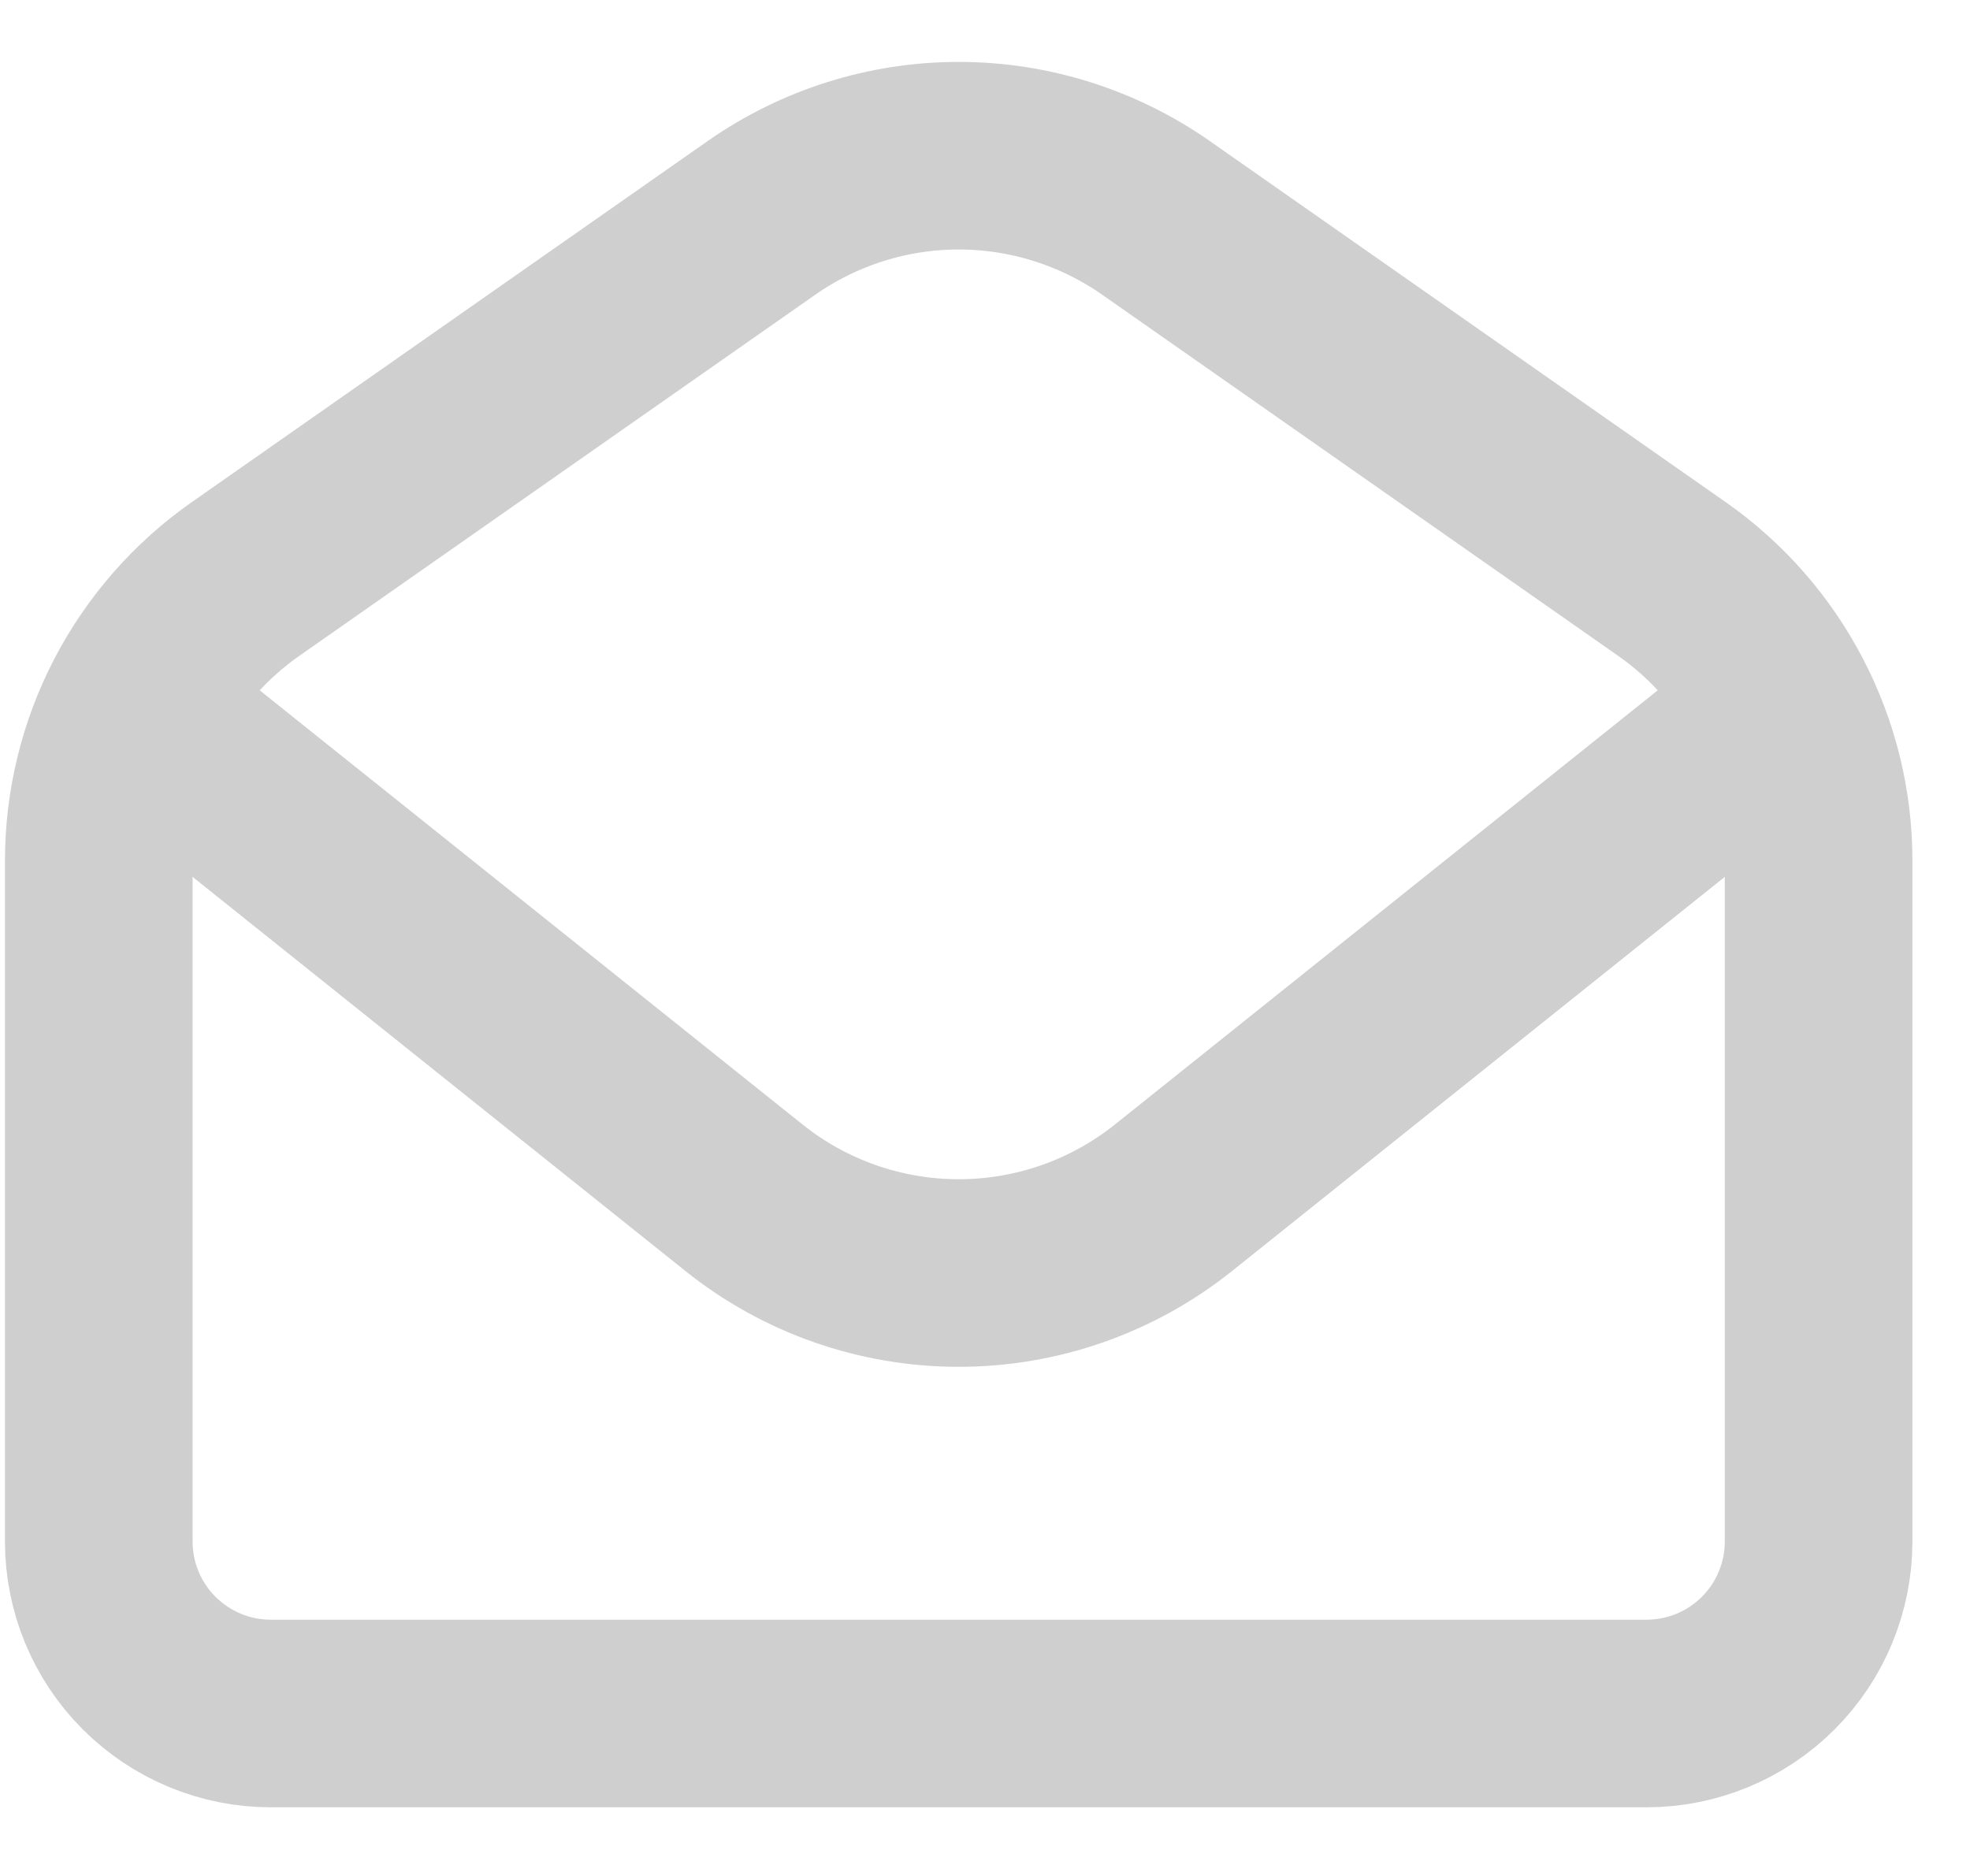 <svg width="21" height="20" viewBox="0 0 21 20" fill="none" xmlns="http://www.w3.org/2000/svg">
<path d="M1.053 9.177C1.053 8.587 1.195 8.007 1.467 7.484C1.74 6.961 2.134 6.511 2.617 6.173L8.117 2.323C8.733 1.892 9.467 1.66 10.22 1.66C10.972 1.66 11.706 1.892 12.323 2.323L17.823 6.173C18.306 6.511 18.7 6.961 18.972 7.484C19.244 8.007 19.387 8.587 19.386 9.177V16.434C19.386 16.921 19.193 17.387 18.849 17.731C18.506 18.074 18.039 18.268 17.553 18.268H2.886C2.4 18.268 1.934 18.074 1.59 17.731C1.246 17.387 1.053 16.921 1.053 16.434V9.177Z" stroke="#CFCFCF" stroke-width="2" stroke-linecap="round" stroke-linejoin="round"/>
<path d="M1.053 7.268L7.929 12.768C8.579 13.289 9.387 13.572 10.22 13.572C11.053 13.572 11.86 13.289 12.511 12.768L19.386 7.268" stroke="#CFCFCF" stroke-width="2" stroke-linejoin="round"/>
</svg>
